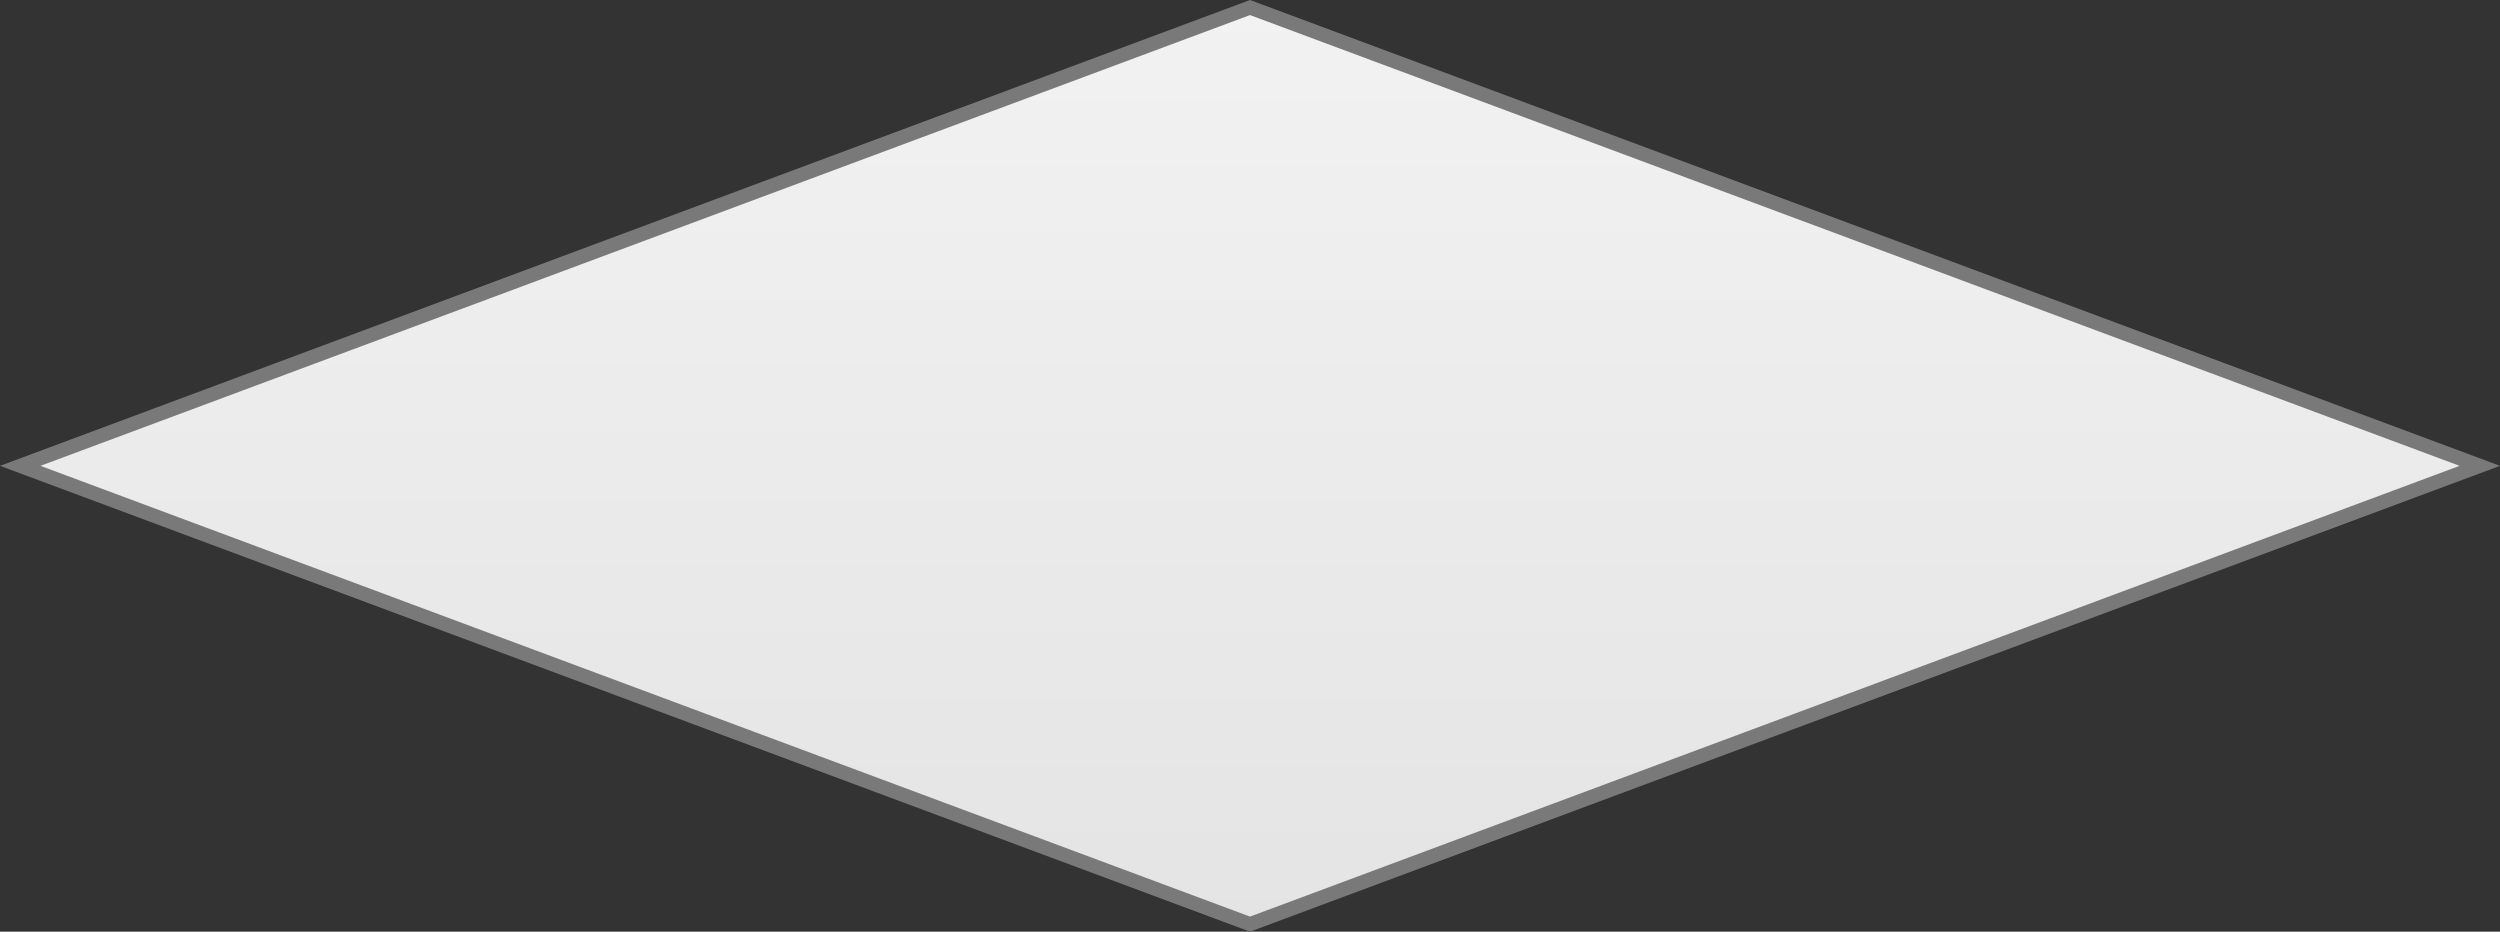 ﻿<?xml version="1.0" encoding="utf-8"?>
<svg version="1.1" xmlns:xlink="http://www.w3.org/1999/xlink" width="161px" height="60px" xmlns="http://www.w3.org/2000/svg">
  <rect width="100%" height="100%" fill="#333333" stroke="none"/>
  <defs>
    <linearGradient gradientUnits="userSpaceOnUse" x1="668.5" y1="751" x2="668.5" y2="811" id="LinearGradient629">
      <stop id="Stop630" stop-color="#ffffff" offset="0" />
      <stop id="Stop631" stop-color="#f2f2f2" offset="0" />
      <stop id="Stop632" stop-color="#e4e4e4" offset="1" />
      <stop id="Stop633" stop-color="#ffffff" offset="1" />
    </linearGradient>
  </defs>
  <g transform="matrix(1 0 0 1 -588 -751 )">
    <path d="M 668.5 810.515  L 589.302 781  L 668.5 751.485  L 747.698 781  L 668.5 810.515  Z " fill-rule="nonzero" fill="url(#LinearGradient629)" stroke="none" />
    <path d="M 668.5 811  L 588 781  L 668.5 751  L 749 781  L 668.5 811  Z M 590.605 781  L 668.5 810.029  L 746.395 781  L 668.5 751.971  L 590.605 781  Z " fill-rule="nonzero" fill="#797979" stroke="none" />
  </g>
</svg>
